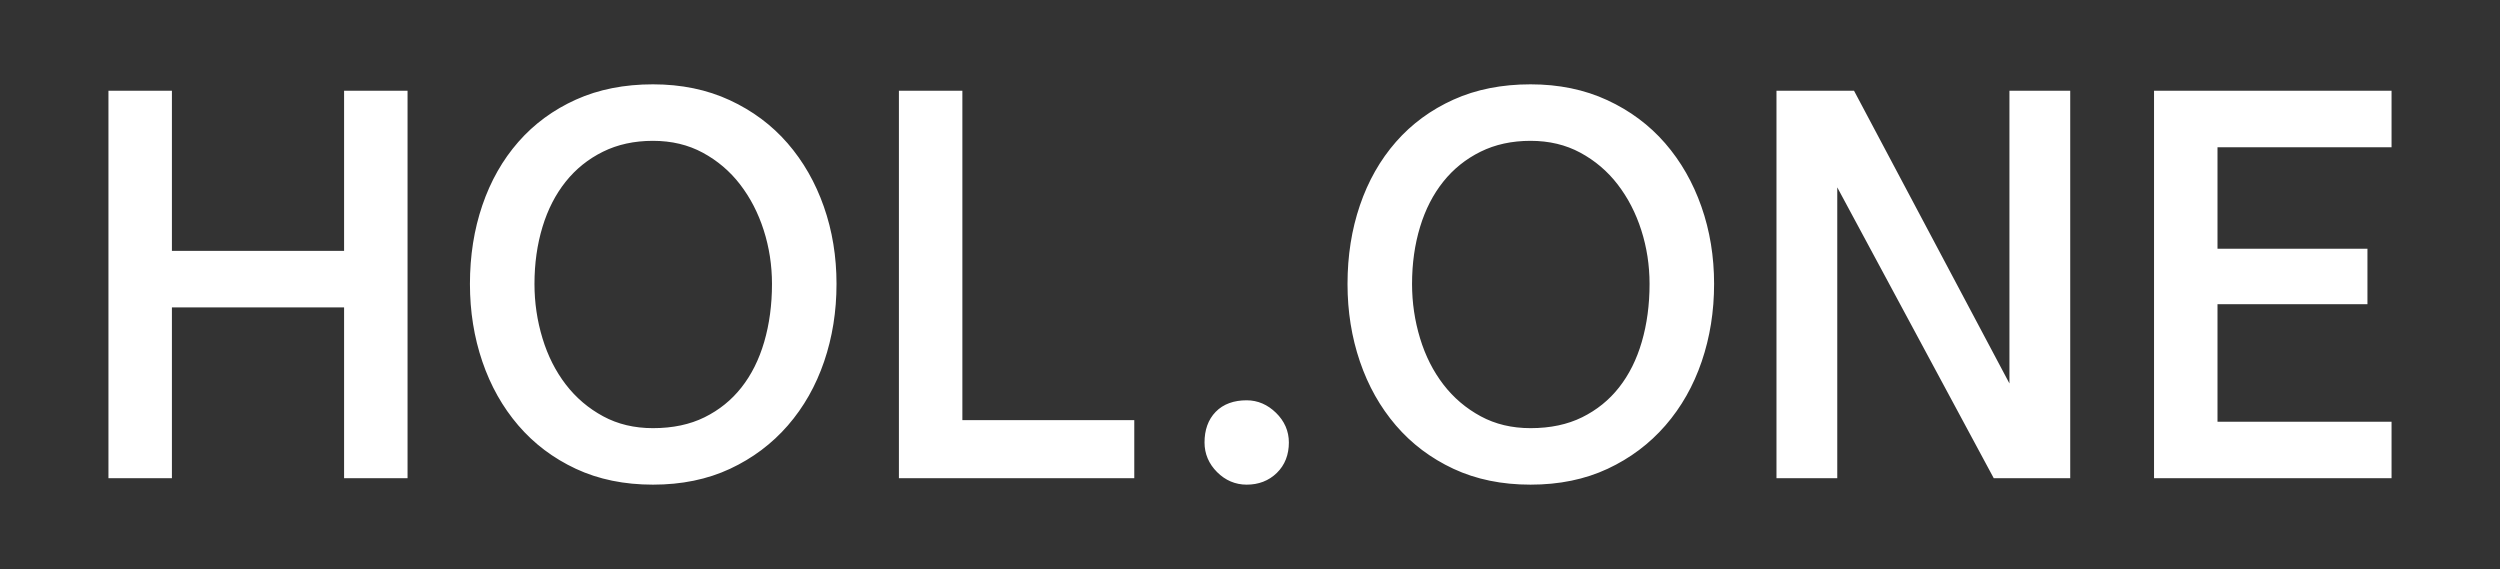 <?xml version="1.0" standalone="no"?><!-- Generator: Gravit.io --><svg xmlns="http://www.w3.org/2000/svg" xmlns:xlink="http://www.w3.org/1999/xlink" style="isolation:isolate" viewBox="0 0 993 226" width="993" height="226"><rect x="0" y="0" width="993" height="226" fill="#333333" stroke="none"/><defs><clipPath id="_clipPath_YXuwojyNgqVxHjjtCfN5XljdYTUq65Hc"><rect width="993" height="226"/></clipPath></defs><g clip-path="url(#_clipPath_YXuwojyNgqVxHjjtCfN5XljdYTUq65Hc)"><mask id="_mask_Y2RoSPgL8Z5CN3H6rJvR5x45ysMOX1Uf" x="-200%" y="-200%" width="400%" height="400%"><rect x="-200%" y="-200%" width="400%" height="400%" style="fill:white;"/><path d=" M 793.417 187.451 L 727.262 64.501 L 727.262 187.451 L 708.118 187.451 L 708.118 38.549 L 734.92 38.549 L 800.65 162.35 L 800.65 38.549 L 819.794 38.549 L 819.794 187.451 L 793.417 187.451 Z  M 858.083 187.451 L 858.083 38.549 L 947.425 38.549 L 947.425 55.992 L 878.292 55.992 L 878.292 101.301 L 937.852 101.301 L 937.852 118.318 L 878.292 118.318 L 878.292 170.008 L 947.425 170.008 L 947.425 187.451 L 858.083 187.451 Z  M 537.732 112.787 L 537.732 112.787 L 537.732 112.787 Q 537.732 96.408 542.518 82.369 L 542.518 82.369 L 542.518 82.369 Q 547.304 68.329 556.344 58.013 L 556.344 58.013 L 556.344 58.013 Q 565.385 47.696 578.361 41.846 L 578.361 41.846 L 578.361 41.846 Q 591.336 35.996 607.928 35.996 L 607.928 35.996 L 607.928 35.996 Q 624.307 35.996 637.39 42.059 L 637.39 42.059 L 637.39 42.059 Q 650.472 48.121 659.512 58.544 L 659.512 58.544 L 659.512 58.544 Q 668.553 68.968 673.445 82.901 L 673.445 82.901 L 673.445 82.901 Q 678.338 96.834 678.338 112.787 L 678.338 112.787 L 678.338 112.787 Q 678.338 128.741 673.551 142.78 L 673.551 142.78 L 673.551 142.78 Q 668.765 156.82 659.618 167.349 L 659.618 167.349 L 659.618 167.349 Q 650.472 177.879 637.496 183.941 L 637.496 183.941 L 637.496 183.941 Q 624.52 190.004 607.928 190.004 L 607.928 190.004 L 607.928 190.004 Q 591.336 190.004 578.361 183.941 L 578.361 183.941 L 578.361 183.941 Q 565.385 177.879 556.344 167.349 L 556.344 167.349 L 556.344 167.349 Q 547.304 156.82 542.518 142.78 L 542.518 142.78 L 542.518 142.78 Q 537.732 128.741 537.732 112.787 Z  M 558.365 112.787 L 558.365 112.787 L 558.365 112.787 Q 558.365 124.274 561.662 135.123 L 561.662 135.123 L 561.662 135.123 Q 564.959 145.971 571.341 154.267 L 571.341 154.267 L 571.341 154.267 Q 577.722 162.563 586.976 167.562 L 586.976 167.562 L 586.976 167.562 Q 596.229 172.561 607.928 172.561 L 607.928 172.561 L 607.928 172.561 Q 620.266 172.561 629.519 167.987 L 629.519 167.987 L 629.519 167.987 Q 638.772 163.414 645.047 155.437 L 645.047 155.437 L 645.047 155.437 Q 651.323 147.46 654.513 136.505 L 654.513 136.505 L 654.513 136.505 Q 657.704 125.55 657.704 112.787 L 657.704 112.787 L 657.704 112.787 Q 657.704 101.301 654.301 90.665 L 654.301 90.665 L 654.301 90.665 Q 650.897 80.029 644.516 71.733 L 644.516 71.733 L 644.516 71.733 Q 638.134 63.437 628.881 58.438 L 628.881 58.438 L 628.881 58.438 Q 619.628 53.439 607.928 53.439 L 607.928 53.439 L 607.928 53.439 Q 596.229 53.439 586.976 58.013 L 586.976 58.013 L 586.976 58.013 Q 577.722 62.586 571.341 70.563 L 571.341 70.563 L 571.341 70.563 Q 564.959 78.54 561.662 89.388 L 561.662 89.388 L 561.662 89.388 Q 558.365 100.237 558.365 112.787 Z  M 480.936 175.751 L 480.936 175.751 L 480.936 175.751 Q 480.936 169.157 484.659 165.328 L 484.659 165.328 L 484.659 165.328 Q 488.381 161.499 495.188 161.499 L 495.188 161.499 L 495.188 161.499 Q 500.719 161.499 505.08 165.754 L 505.08 165.754 L 505.08 165.754 Q 509.44 170.008 509.44 175.751 L 509.44 175.751 L 509.44 175.751 Q 509.44 182.133 505.399 186.068 L 505.399 186.068 L 505.399 186.068 Q 501.357 190.004 495.188 190.004 L 495.188 190.004 L 495.188 190.004 Q 489.445 190.004 485.191 185.749 L 485.191 185.749 L 485.191 185.749 Q 480.936 181.495 480.936 175.751 Z  M 448.036 169.37 L 448.036 187.451 L 359.546 187.451 L 359.546 38.549 L 379.754 38.549 L 379.754 169.37 L 448.036 169.37 Z  M 139.171 187.451 L 139.171 119.594 L 65.784 119.594 L 65.784 187.451 L 45.575 187.451 L 45.575 38.549 L 65.784 38.549 L 65.784 102.151 L 139.171 102.151 L 139.171 38.549 L 159.379 38.549 L 159.379 187.451 L 139.171 187.451 Z  M 189.159 112.787 L 189.159 112.787 L 189.159 112.787 Q 189.159 96.408 193.946 82.369 L 193.946 82.369 L 193.946 82.369 Q 198.732 68.329 207.772 58.013 L 207.772 58.013 L 207.772 58.013 Q 216.813 47.696 229.788 41.846 L 229.788 41.846 L 229.788 41.846 Q 242.764 35.996 259.356 35.996 L 259.356 35.996 L 259.356 35.996 Q 275.735 35.996 288.817 42.059 L 288.817 42.059 L 288.817 42.059 Q 301.899 48.121 310.94 58.544 L 310.94 58.544 L 310.94 58.544 Q 319.98 68.968 324.873 82.901 L 324.873 82.901 L 324.873 82.901 Q 329.765 96.834 329.765 112.787 L 329.765 112.787 L 329.765 112.787 Q 329.765 128.741 324.979 142.78 L 324.979 142.78 L 324.979 142.78 Q 320.193 156.82 311.046 167.349 L 311.046 167.349 L 311.046 167.349 Q 301.899 177.879 288.924 183.941 L 288.924 183.941 L 288.924 183.941 Q 275.948 190.004 259.356 190.004 L 259.356 190.004 L 259.356 190.004 Q 242.764 190.004 229.788 183.941 L 229.788 183.941 L 229.788 183.941 Q 216.813 177.879 207.772 167.349 L 207.772 167.349 L 207.772 167.349 Q 198.732 156.82 193.946 142.78 L 193.946 142.78 L 193.946 142.78 Q 189.159 128.741 189.159 112.787 Z  M 209.793 112.787 L 209.793 112.787 L 209.793 112.787 Q 209.793 124.274 213.09 135.123 L 213.09 135.123 L 213.09 135.123 Q 216.387 145.971 222.769 154.267 L 222.769 154.267 L 222.769 154.267 Q 229.15 162.563 238.403 167.562 L 238.403 167.562 L 238.403 167.562 Q 247.657 172.561 259.356 172.561 L 259.356 172.561 L 259.356 172.561 Q 271.694 172.561 280.947 167.987 L 280.947 167.987 L 280.947 167.987 Q 290.2 163.414 296.475 155.437 L 296.475 155.437 L 296.475 155.437 Q 302.75 147.46 305.941 136.505 L 305.941 136.505 L 305.941 136.505 Q 309.132 125.55 309.132 112.787 L 309.132 112.787 L 309.132 112.787 Q 309.132 101.301 305.728 90.665 L 305.728 90.665 L 305.728 90.665 Q 302.325 80.029 295.943 71.733 L 295.943 71.733 L 295.943 71.733 Q 289.562 63.437 280.309 58.438 L 280.309 58.438 L 280.309 58.438 Q 271.055 53.439 259.356 53.439 L 259.356 53.439 L 259.356 53.439 Q 247.657 53.439 238.403 58.013 L 238.403 58.013 L 238.403 58.013 Q 229.15 62.586 222.769 70.563 L 222.769 70.563 L 222.769 70.563 Q 216.387 78.54 213.09 89.388 L 213.09 89.388 L 213.09 89.388 Q 209.793 100.237 209.793 112.787 Z " fill="black" stroke="none"/></mask><path d=" M 793.417 187.451 L 727.262 64.501 L 727.262 187.451 L 708.118 187.451 L 708.118 38.549 L 734.92 38.549 L 800.65 162.35 L 800.65 38.549 L 819.794 38.549 L 819.794 187.451 L 793.417 187.451 Z  M 858.083 187.451 L 858.083 38.549 L 947.425 38.549 L 947.425 55.992 L 878.292 55.992 L 878.292 101.301 L 937.852 101.301 L 937.852 118.318 L 878.292 118.318 L 878.292 170.008 L 947.425 170.008 L 947.425 187.451 L 858.083 187.451 Z  M 537.732 112.787 L 537.732 112.787 L 537.732 112.787 Q 537.732 96.408 542.518 82.369 L 542.518 82.369 L 542.518 82.369 Q 547.304 68.329 556.344 58.013 L 556.344 58.013 L 556.344 58.013 Q 565.385 47.696 578.361 41.846 L 578.361 41.846 L 578.361 41.846 Q 591.336 35.996 607.928 35.996 L 607.928 35.996 L 607.928 35.996 Q 624.307 35.996 637.39 42.059 L 637.39 42.059 L 637.39 42.059 Q 650.472 48.121 659.512 58.544 L 659.512 58.544 L 659.512 58.544 Q 668.553 68.968 673.445 82.901 L 673.445 82.901 L 673.445 82.901 Q 678.338 96.834 678.338 112.787 L 678.338 112.787 L 678.338 112.787 Q 678.338 128.741 673.551 142.78 L 673.551 142.78 L 673.551 142.78 Q 668.765 156.82 659.618 167.349 L 659.618 167.349 L 659.618 167.349 Q 650.472 177.879 637.496 183.941 L 637.496 183.941 L 637.496 183.941 Q 624.52 190.004 607.928 190.004 L 607.928 190.004 L 607.928 190.004 Q 591.336 190.004 578.361 183.941 L 578.361 183.941 L 578.361 183.941 Q 565.385 177.879 556.344 167.349 L 556.344 167.349 L 556.344 167.349 Q 547.304 156.82 542.518 142.78 L 542.518 142.78 L 542.518 142.78 Q 537.732 128.741 537.732 112.787 Z  M 558.365 112.787 L 558.365 112.787 L 558.365 112.787 Q 558.365 124.274 561.662 135.123 L 561.662 135.123 L 561.662 135.123 Q 564.959 145.971 571.341 154.267 L 571.341 154.267 L 571.341 154.267 Q 577.722 162.563 586.976 167.562 L 586.976 167.562 L 586.976 167.562 Q 596.229 172.561 607.928 172.561 L 607.928 172.561 L 607.928 172.561 Q 620.266 172.561 629.519 167.987 L 629.519 167.987 L 629.519 167.987 Q 638.772 163.414 645.047 155.437 L 645.047 155.437 L 645.047 155.437 Q 651.323 147.46 654.513 136.505 L 654.513 136.505 L 654.513 136.505 Q 657.704 125.55 657.704 112.787 L 657.704 112.787 L 657.704 112.787 Q 657.704 101.301 654.301 90.665 L 654.301 90.665 L 654.301 90.665 Q 650.897 80.029 644.516 71.733 L 644.516 71.733 L 644.516 71.733 Q 638.134 63.437 628.881 58.438 L 628.881 58.438 L 628.881 58.438 Q 619.628 53.439 607.928 53.439 L 607.928 53.439 L 607.928 53.439 Q 596.229 53.439 586.976 58.013 L 586.976 58.013 L 586.976 58.013 Q 577.722 62.586 571.341 70.563 L 571.341 70.563 L 571.341 70.563 Q 564.959 78.54 561.662 89.388 L 561.662 89.388 L 561.662 89.388 Q 558.365 100.237 558.365 112.787 Z  M 480.936 175.751 L 480.936 175.751 L 480.936 175.751 Q 480.936 169.157 484.659 165.328 L 484.659 165.328 L 484.659 165.328 Q 488.381 161.499 495.188 161.499 L 495.188 161.499 L 495.188 161.499 Q 500.719 161.499 505.08 165.754 L 505.08 165.754 L 505.08 165.754 Q 509.44 170.008 509.44 175.751 L 509.44 175.751 L 509.44 175.751 Q 509.44 182.133 505.399 186.068 L 505.399 186.068 L 505.399 186.068 Q 501.357 190.004 495.188 190.004 L 495.188 190.004 L 495.188 190.004 Q 489.445 190.004 485.191 185.749 L 485.191 185.749 L 485.191 185.749 Q 480.936 181.495 480.936 175.751 Z  M 448.036 169.37 L 448.036 187.451 L 359.546 187.451 L 359.546 38.549 L 379.754 38.549 L 379.754 169.37 L 448.036 169.37 Z  M 139.171 187.451 L 139.171 119.594 L 65.784 119.594 L 65.784 187.451 L 45.575 187.451 L 45.575 38.549 L 65.784 38.549 L 65.784 102.151 L 139.171 102.151 L 139.171 38.549 L 159.379 38.549 L 159.379 187.451 L 139.171 187.451 Z  M 189.159 112.787 L 189.159 112.787 L 189.159 112.787 Q 189.159 96.408 193.946 82.369 L 193.946 82.369 L 193.946 82.369 Q 198.732 68.329 207.772 58.013 L 207.772 58.013 L 207.772 58.013 Q 216.813 47.696 229.788 41.846 L 229.788 41.846 L 229.788 41.846 Q 242.764 35.996 259.356 35.996 L 259.356 35.996 L 259.356 35.996 Q 275.735 35.996 288.817 42.059 L 288.817 42.059 L 288.817 42.059 Q 301.899 48.121 310.94 58.544 L 310.94 58.544 L 310.94 58.544 Q 319.98 68.968 324.873 82.901 L 324.873 82.901 L 324.873 82.901 Q 329.765 96.834 329.765 112.787 L 329.765 112.787 L 329.765 112.787 Q 329.765 128.741 324.979 142.78 L 324.979 142.78 L 324.979 142.78 Q 320.193 156.82 311.046 167.349 L 311.046 167.349 L 311.046 167.349 Q 301.899 177.879 288.924 183.941 L 288.924 183.941 L 288.924 183.941 Q 275.948 190.004 259.356 190.004 L 259.356 190.004 L 259.356 190.004 Q 242.764 190.004 229.788 183.941 L 229.788 183.941 L 229.788 183.941 Q 216.813 177.879 207.772 167.349 L 207.772 167.349 L 207.772 167.349 Q 198.732 156.82 193.946 142.78 L 193.946 142.78 L 193.946 142.78 Q 189.159 128.741 189.159 112.787 Z  M 209.793 112.787 L 209.793 112.787 L 209.793 112.787 Q 209.793 124.274 213.09 135.123 L 213.09 135.123 L 213.09 135.123 Q 216.387 145.971 222.769 154.267 L 222.769 154.267 L 222.769 154.267 Q 229.15 162.563 238.403 167.562 L 238.403 167.562 L 238.403 167.562 Q 247.657 172.561 259.356 172.561 L 259.356 172.561 L 259.356 172.561 Q 271.694 172.561 280.947 167.987 L 280.947 167.987 L 280.947 167.987 Q 290.2 163.414 296.475 155.437 L 296.475 155.437 L 296.475 155.437 Q 302.75 147.46 305.941 136.505 L 305.941 136.505 L 305.941 136.505 Q 309.132 125.55 309.132 112.787 L 309.132 112.787 L 309.132 112.787 Q 309.132 101.301 305.728 90.665 L 305.728 90.665 L 305.728 90.665 Q 302.325 80.029 295.943 71.733 L 295.943 71.733 L 295.943 71.733 Q 289.562 63.437 280.309 58.438 L 280.309 58.438 L 280.309 58.438 Q 271.055 53.439 259.356 53.439 L 259.356 53.439 L 259.356 53.439 Q 247.657 53.439 238.403 58.013 L 238.403 58.013 L 238.403 58.013 Q 229.15 62.586 222.769 70.563 L 222.769 70.563 L 222.769 70.563 Q 216.387 78.54 213.09 89.388 L 213.09 89.388 L 213.09 89.388 Q 209.793 100.237 209.793 112.787 Z " fill="rgb(255,255,255)" mask="url(#_mask_Y2RoSPgL8Z5CN3H6rJvR5x45ysMOX1Uf)" vector-effect="non-scaling-stroke" stroke-width="5" stroke="#fff" stroke-linejoin="miter" stroke-linecap="round" stroke-miterlimit="3"/></g></svg>